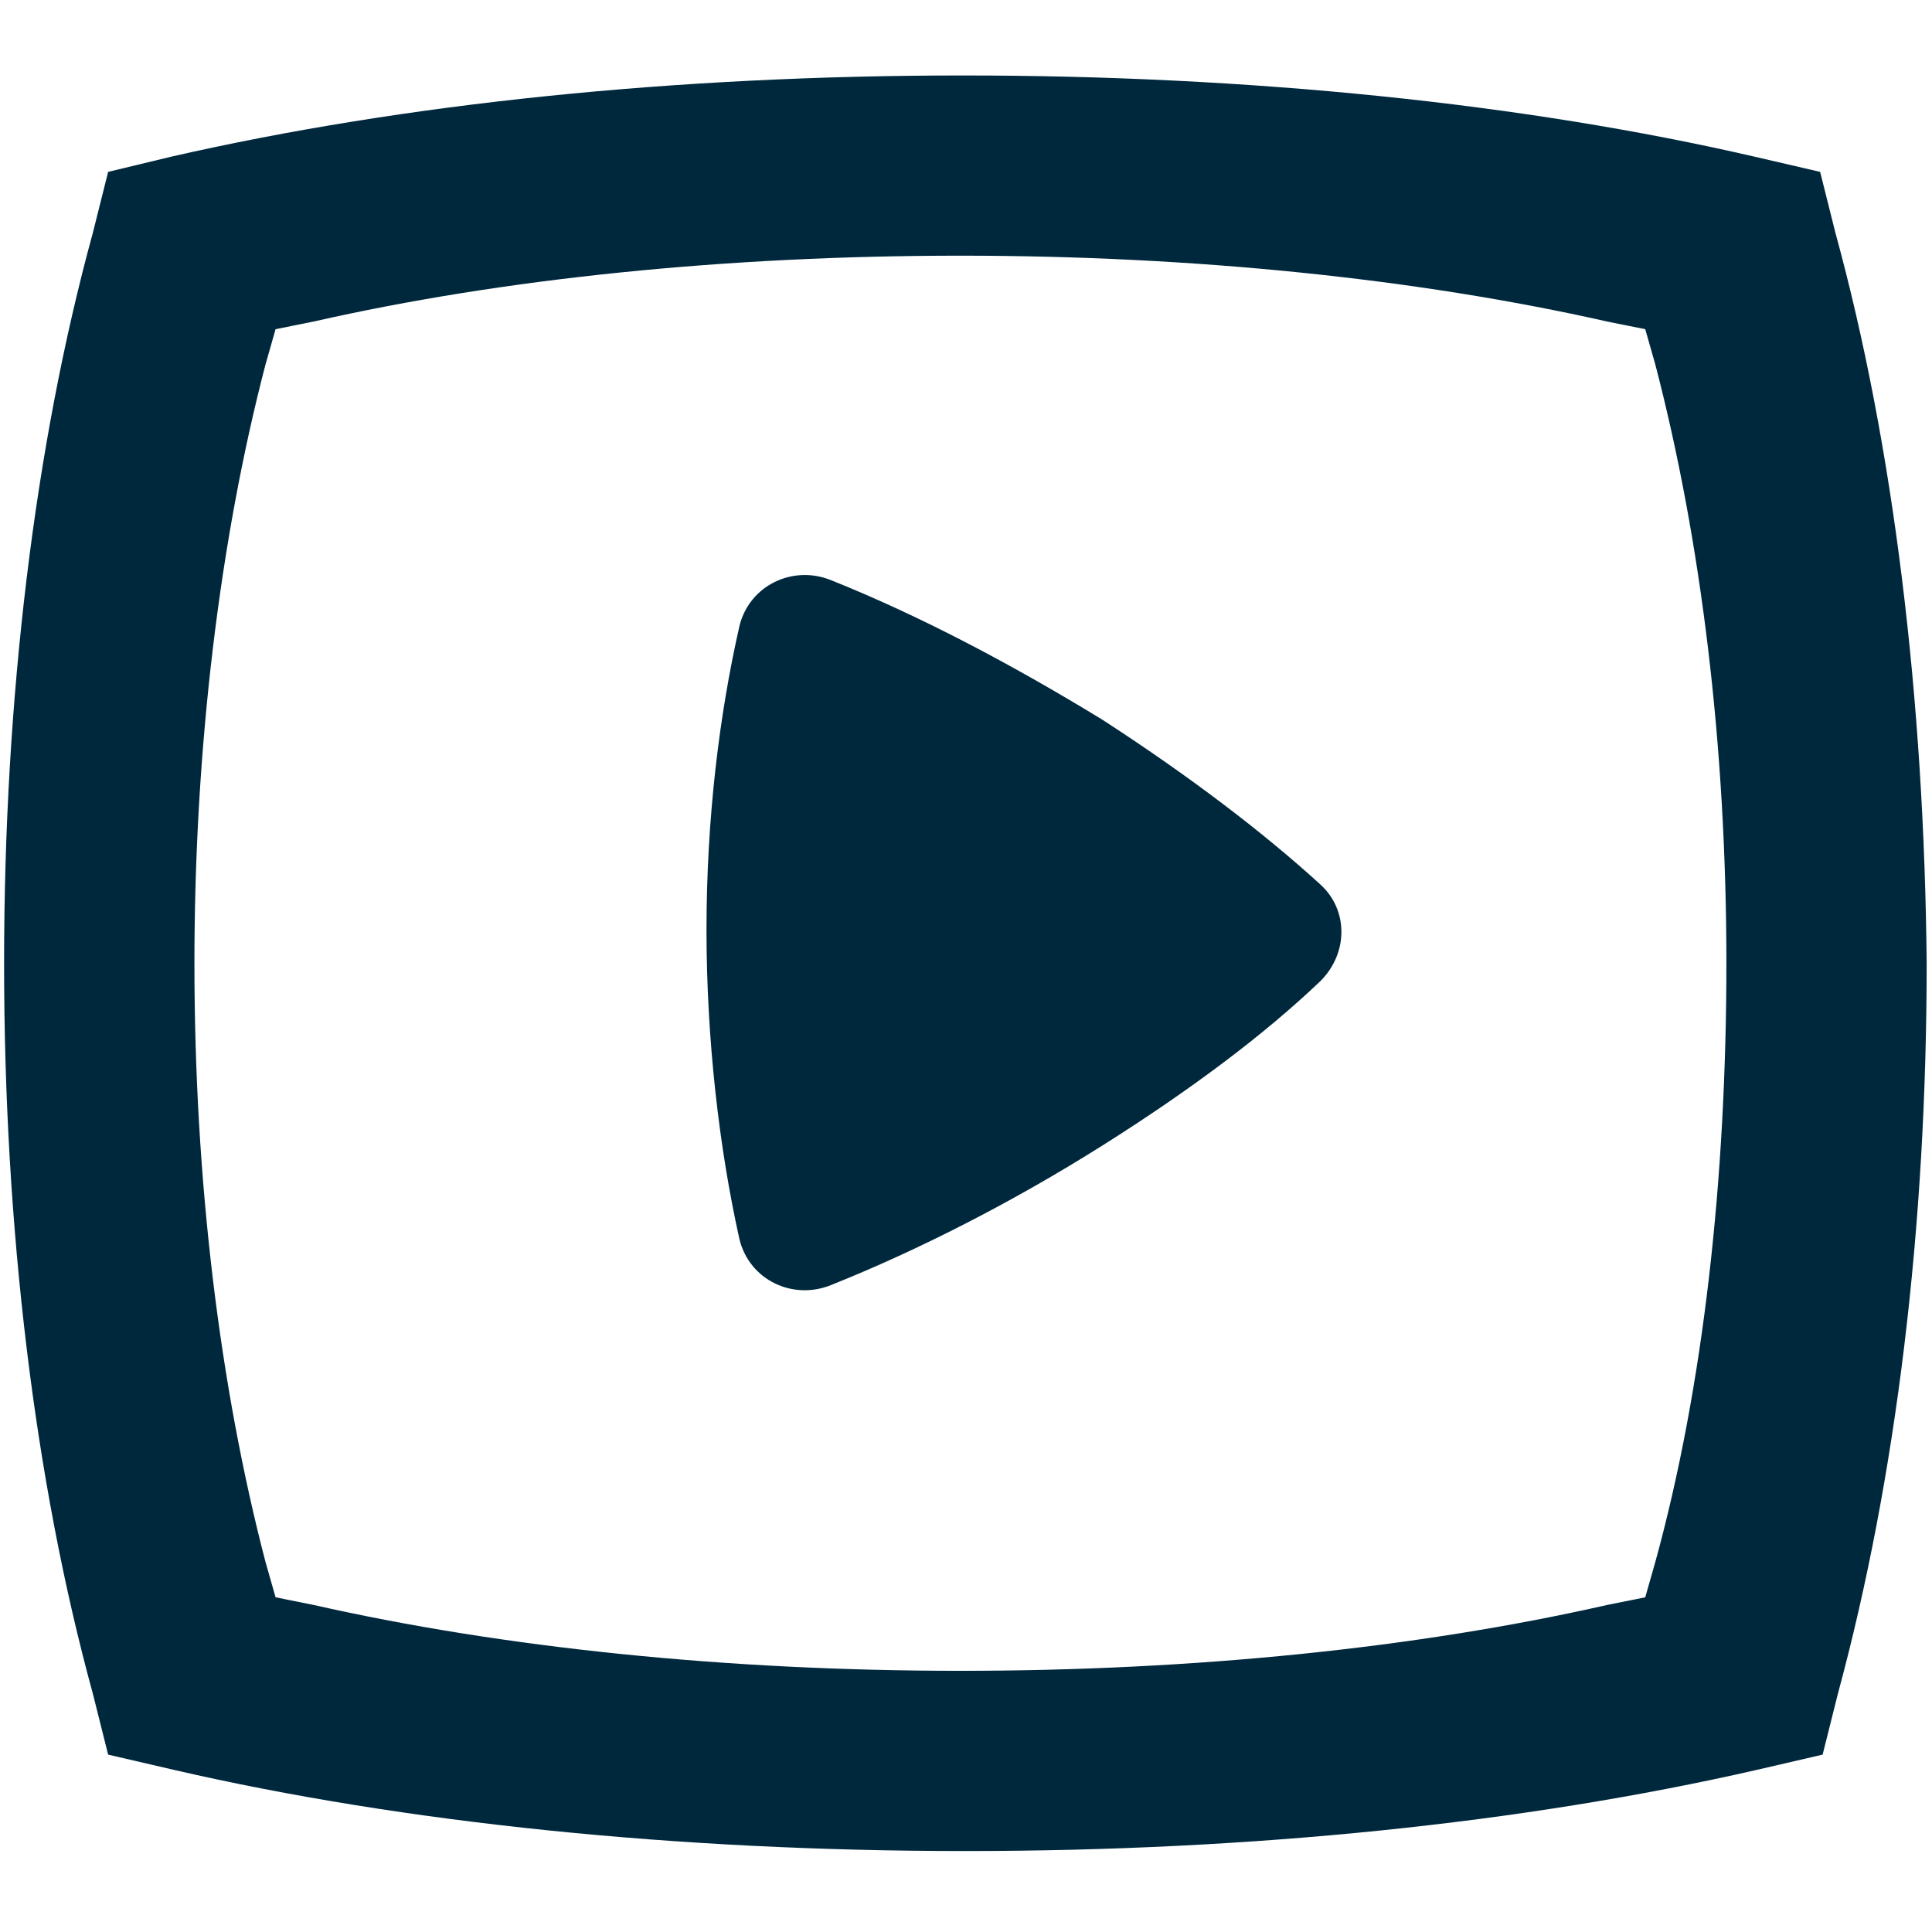 <?xml version="1.0" encoding="utf-8"?>
<!-- Generator: Adobe Illustrator 19.2.0, SVG Export Plug-In . SVG Version: 6.00 Build 0)  -->
<svg version="1.1" id="Layer_6" xmlns="http://www.w3.org/2000/svg" xmlns:xlink="http://www.w3.org/1999/xlink" x="0px" y="0px"
	 viewBox="254.5 -42.5 1088.1 1088.1" style="enable-background:new 254.5 -42.5 1088.1 1088.1;" xml:space="preserve">
<style type="text/css">
	.st0{fill:#00283D;}
</style>
<g>
	<g>
		<path class="st0" d="M998.2,455.7c-32.9-30-74.3-61.4-122.9-92.9c-51.4-31.4-102.9-58.6-152.9-78.6c-21.4-8.6-45.7,2.9-51.4,25.7
			c-11.4,50-18.6,108.6-18.6,171.4c0,61.4,7.1,122.9,18.6,174.3c5.7,22.9,30,34.3,51.4,25.7c50-20,102.9-47.1,152.9-78.6
			S966.8,540,998.2,510C1013.9,494.3,1013.9,470,998.2,455.7z"/>
	</g>
	<g>
		<path class="st0" d="M1288.2,88.6l-8.6-34.3l-37.1-8.6C1112.5,15.7,958.2,0,796.8,0S482.5,15.7,351.1,45.7l-35.7,8.6l-8.6,34.3
			c-32.9,120-50,262.9-50,411.4s17.1,291.4,50,411.4l8.6,34.3l37.1,8.6c130,30,284.3,45.7,445.7,45.7c161.4,0,314.3-15.7,445.7-45.7
			l37.1-8.6l8.6-34.3c32.9-121.4,50-262.9,50-411.4C1338.2,351.4,1321.1,208.6,1288.2,88.6z M1186.8,837.1l-5.7,20l-21.4,4.3
			c-107.1,24.3-232.9,37.1-364.3,37.1c-131.4,0-257.1-12.9-364.3-37.1l-21.4-4.3l-5.7-20c-25.7-98.6-40-214.3-40-337.1
			c0-121.4,14.3-238.6,40-337.1l5.7-20l21.4-4.3c107.1-24.3,232.9-37.1,364.3-37.1c131.4,0,257.1,12.9,364.3,37.1l21.4,4.3l5.7,20
			c25.7,98.6,40,214.3,40,337.1C1226.8,621.4,1213.9,738.6,1186.8,837.1z"/>
	</g>
</g>
</svg>
